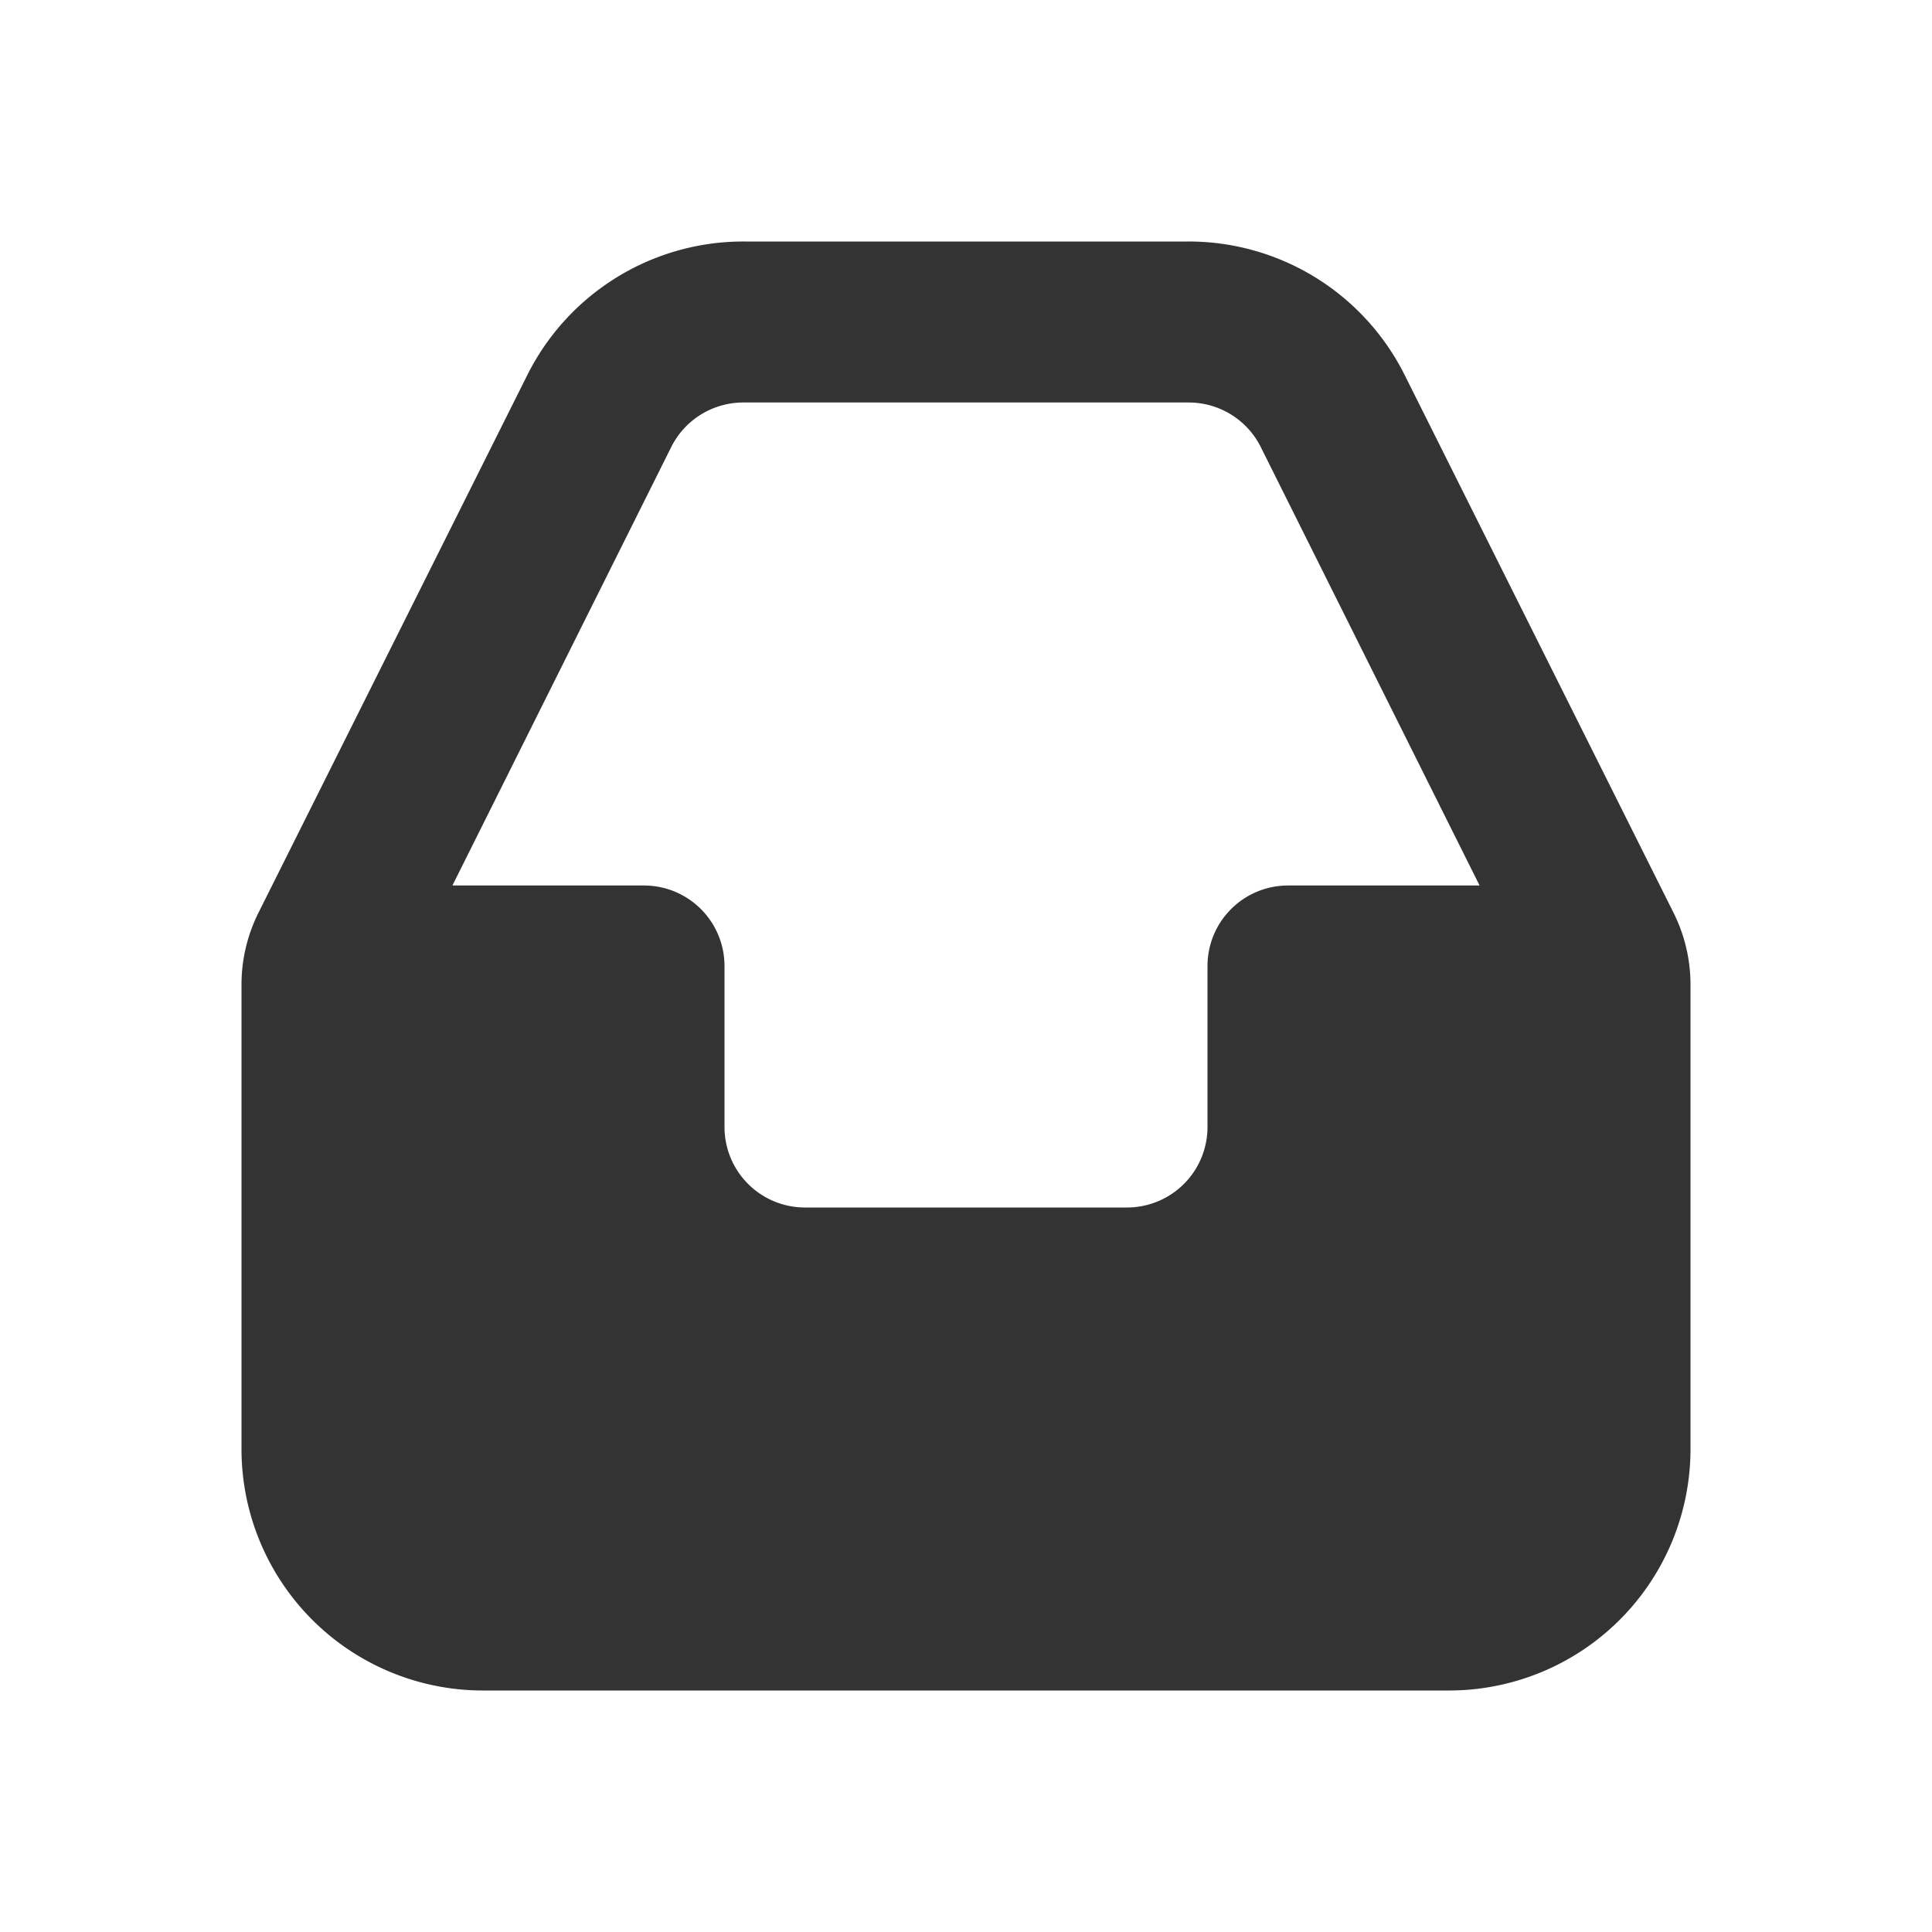<svg xmlns="http://www.w3.org/2000/svg" viewBox="0 0 24 24" fill="#333"><g data-name="Layer 2"><path d="M20.79 11.34l-3.34-6.68A3 3 0 0014.76 3H9.24a3 3 0 00-2.69 1.66l-3.34 6.68a2 2 0 00-.21.9V18a3 3 0 003 3h12a3 3 0 003-3v-5.76a2 2 0 00-.21-.9zM8.34 5.55a1 1 0 01.9-.55h5.52a1 1 0 01.9.55L18.38 11H16a1 1 0 00-1 1v2a1 1 0 01-1 1h-4a1 1 0 01-1-1v-2a1 1 0 00-1-1H5.62z" data-name="inbox"></path></g></svg>